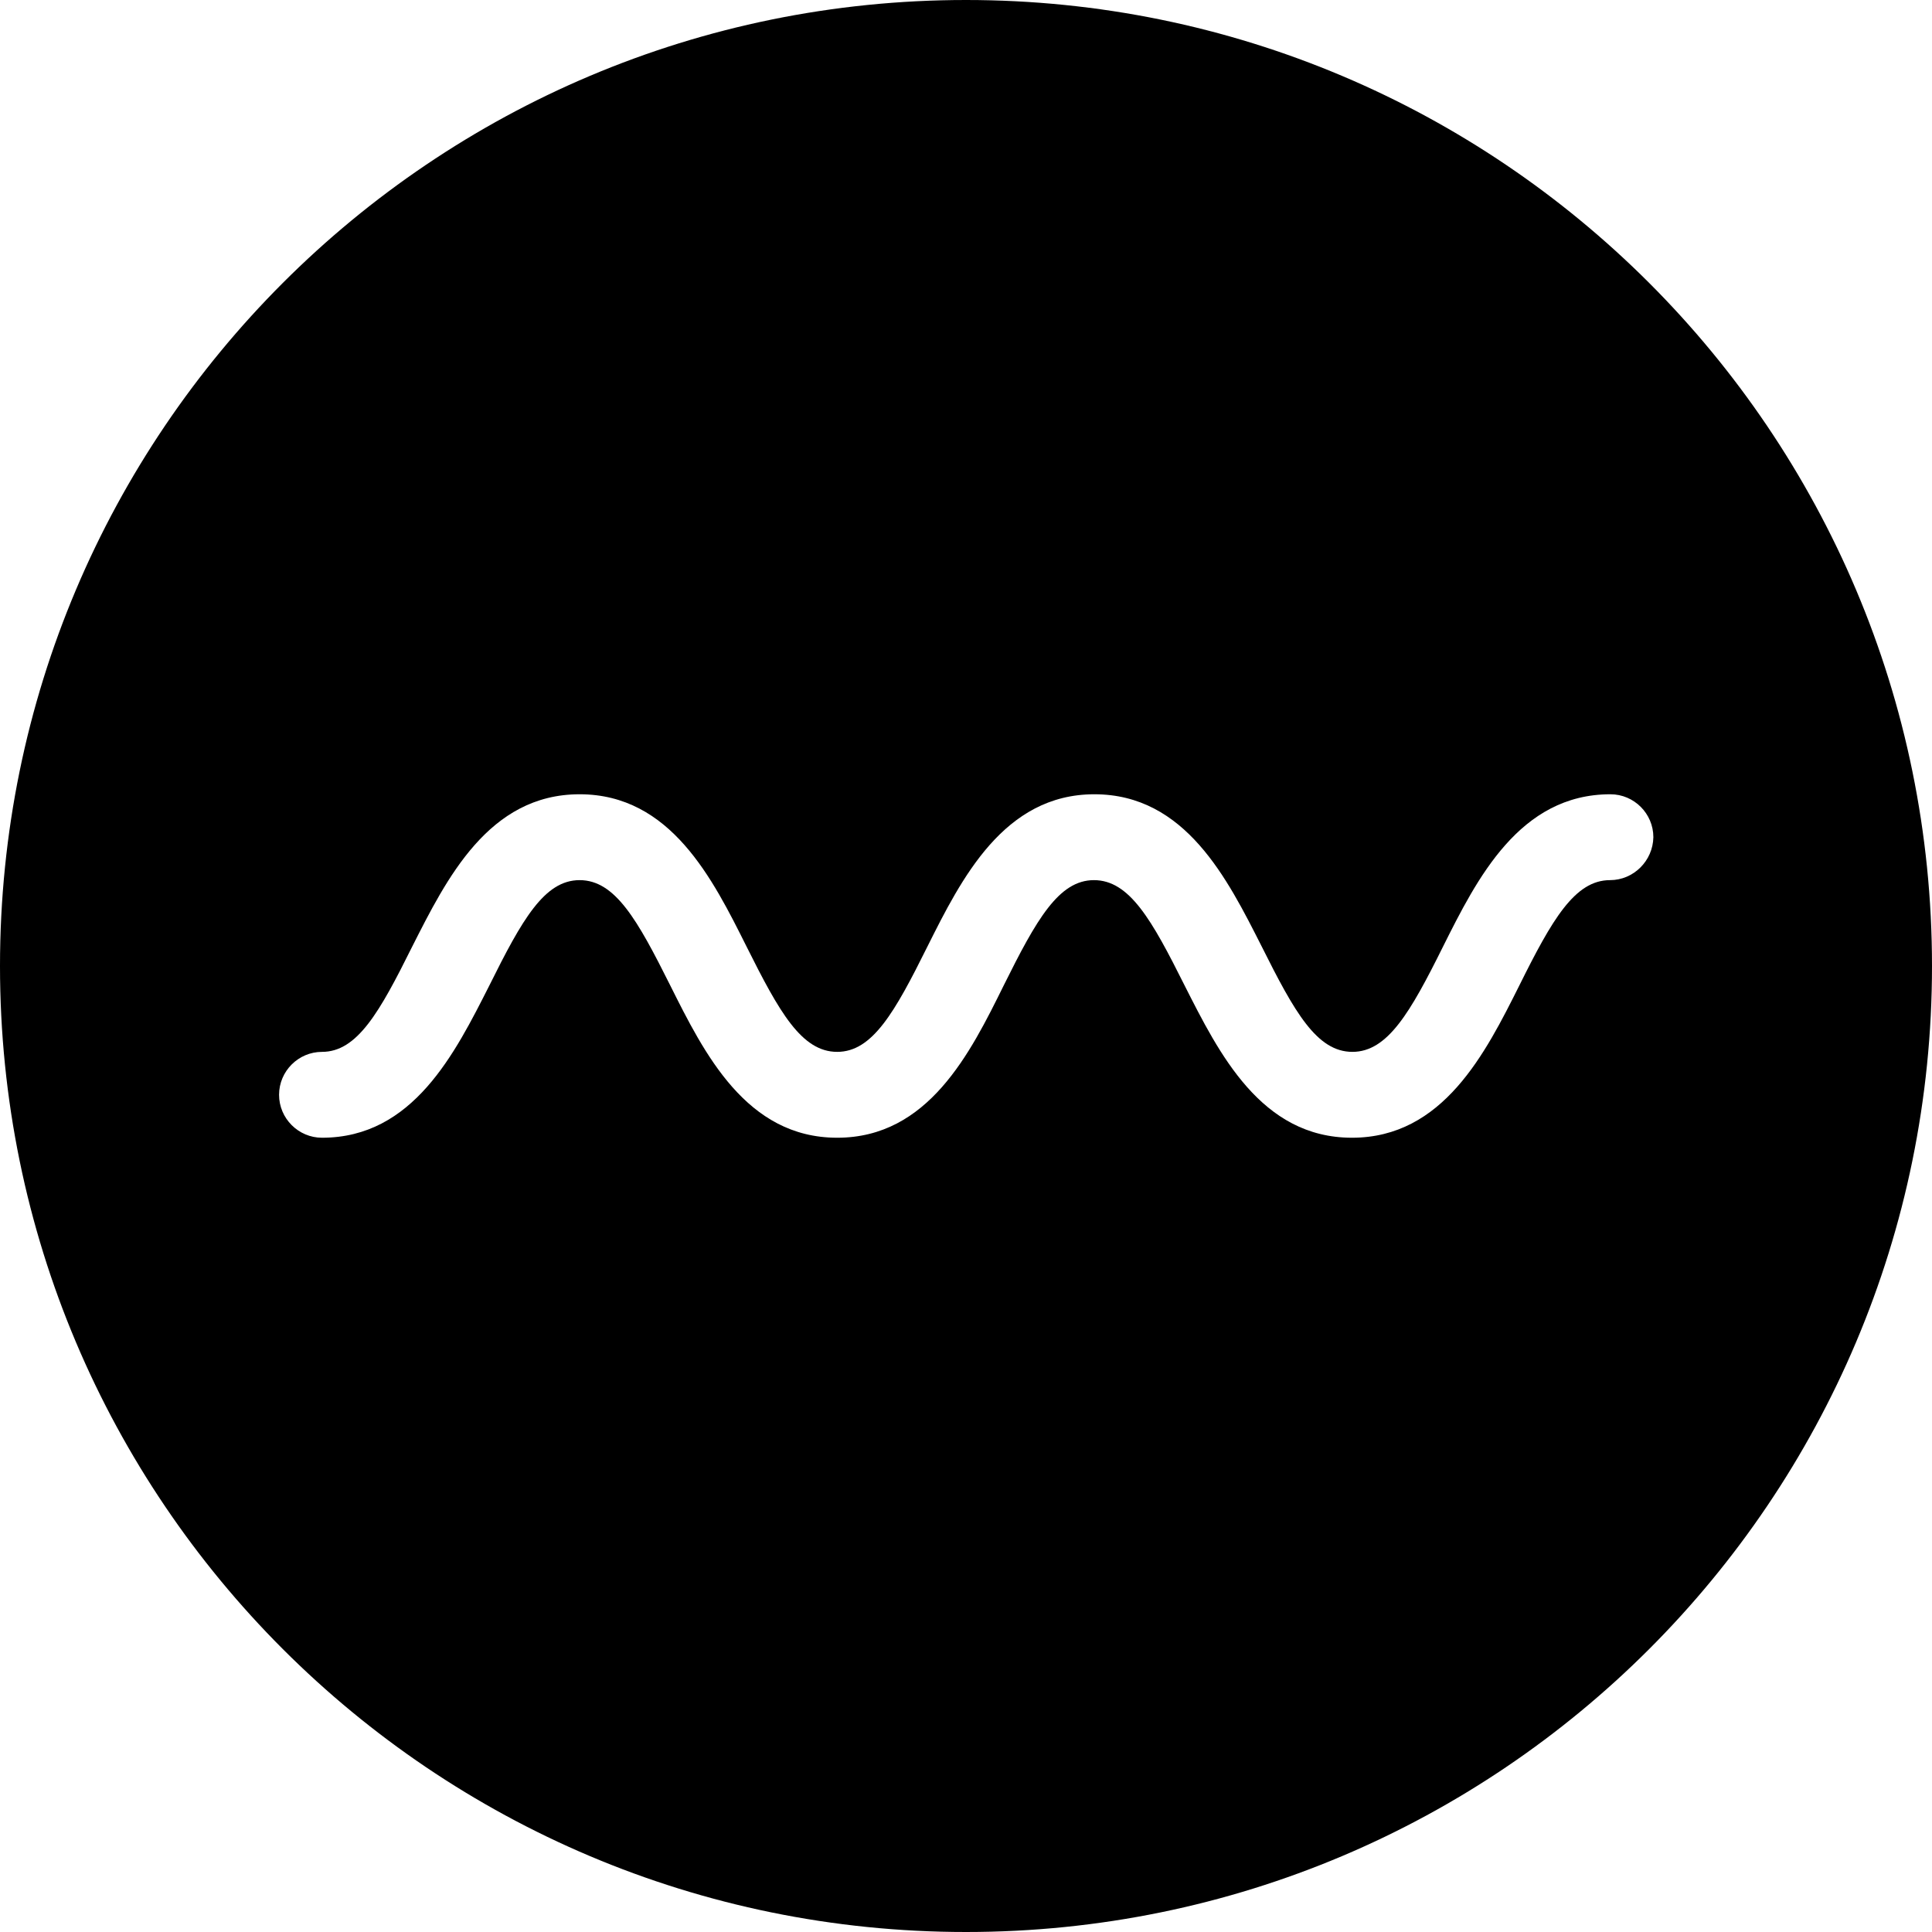 <?xml version="1.0" encoding="utf-8"?>
<!-- Generator: Adobe Illustrator 19.2.1, SVG Export Plug-In . SVG Version: 6.00 Build 0)  -->
<!DOCTYPE svg PUBLIC "-//W3C//DTD SVG 1.1//EN" "http://www.w3.org/Graphics/SVG/1.1/DTD/svg11.dtd">
<svg version="1.1" id="Layer_1" xmlns="http://www.w3.org/2000/svg" xmlns:xlink="http://www.w3.org/1999/xlink" x="0px" y="0px"
	 viewBox="0 0 450 450" enable-background="new 0 0 450 450" xml:space="preserve">
<g>
	<g>
		<path d="M225,0C100.7,0,0,100.7,0,225s100.7,225,225,225s225-100.7,225-225S349.3,0,225,0z M375,205c-8.2,0-13.5,9.2-21.1,24.5
			c-7.9,15.8-17.8,35.5-39,35.5s-31-19.7-39-35.5c-7.6-15.2-12.8-24.5-21.1-24.5c-8.2,0-13.4,9.2-21,24.5
			C226,245.3,216.2,265,195,265c-21.2,0-31-19.7-38.9-35.5c-7.6-15.2-12.8-24.5-21.1-24.5c-8.2,0-13.4,9.2-21,24.5
			C106,245.3,96.2,265,75,265c-5.5,0-10-4.5-10-10c0-5.5,4.5-10,10-10c8.2,0,13.4-9.2,21-24.5C104,204.7,113.8,185,135,185
			c21.2,0,31,19.7,38.9,35.5c7.6,15.2,12.8,24.5,21.1,24.5c8.2,0,13.4-9.2,21-24.5c7.9-15.8,17.8-35.5,38.9-35.5
			c21.2,0,31,19.7,39,35.5c7.6,15.2,12.8,24.5,21.1,24.5c8.2,0,13.5-9.2,21.1-24.5c7.9-15.8,17.8-35.5,39-35.5c5.5,0,10,4.5,10,10
			C385,200.5,380.5,205,375,205z"/>
	</g>
</g>
</svg>
